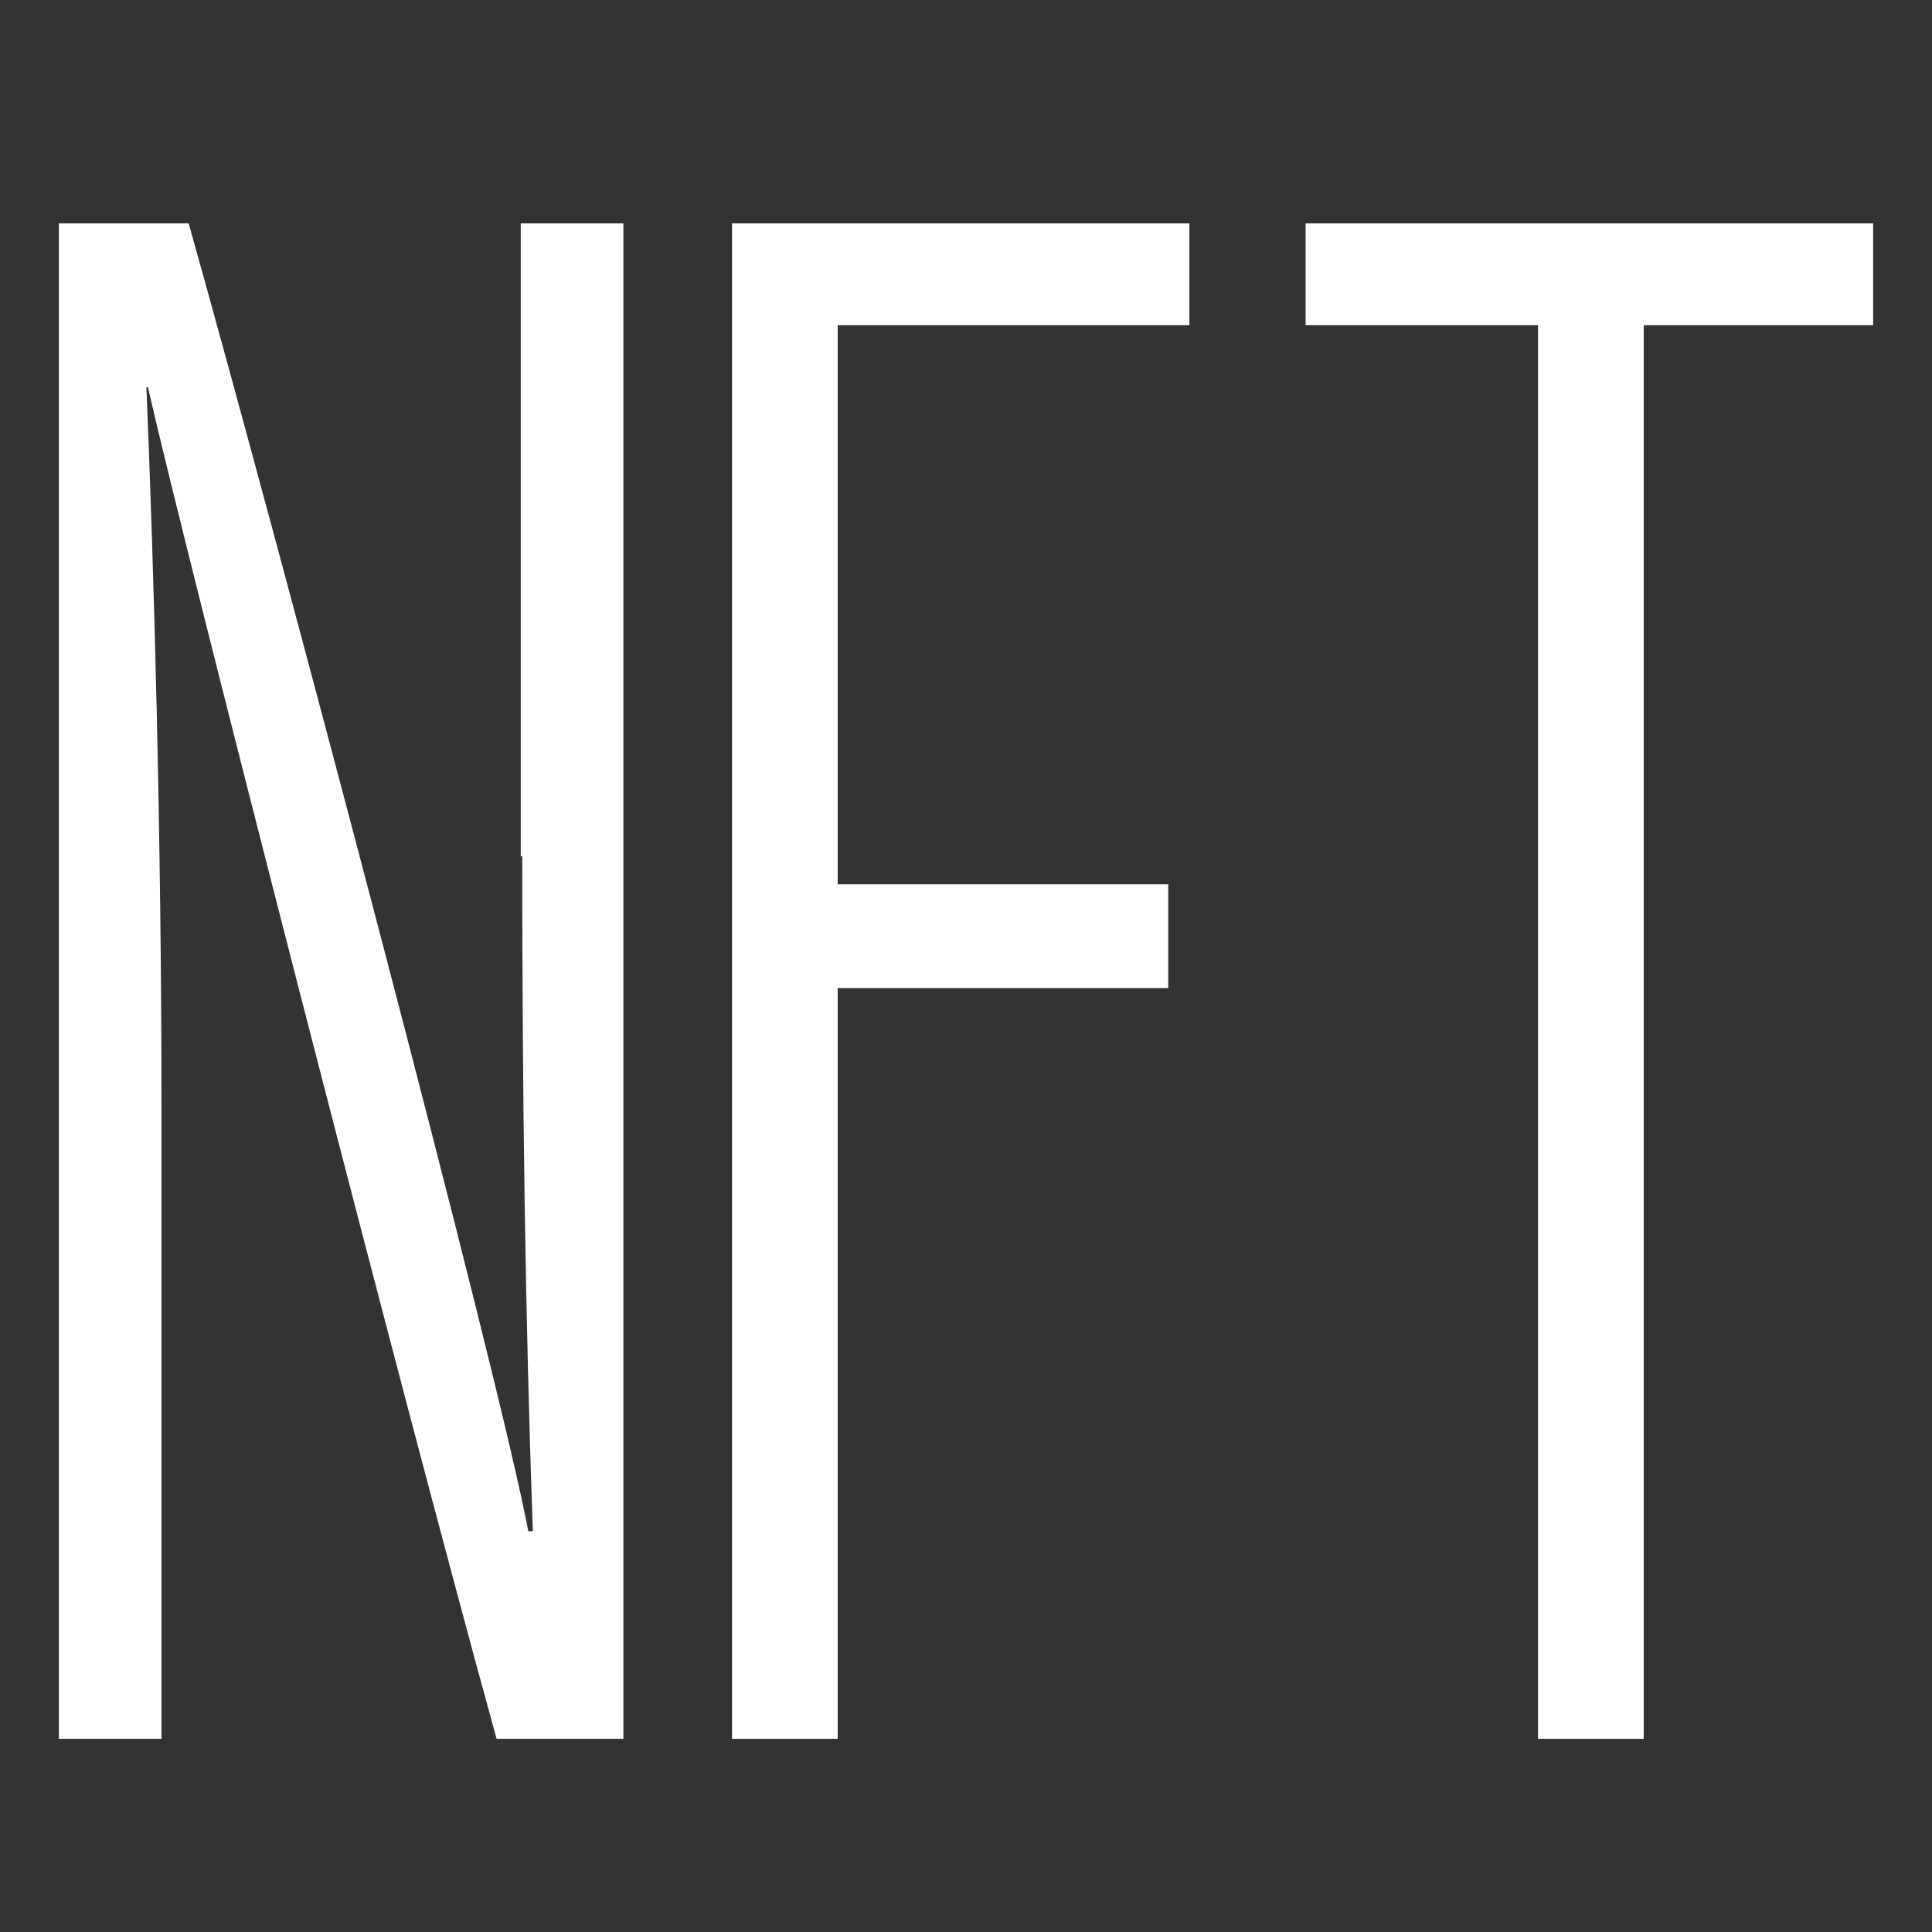 <svg width="128" height="128" viewBox="0 0 128 128" fill="none" xmlns="http://www.w3.org/2000/svg">
<rect x="0" y="0" width="128" height="128" fill="#333333" stroke="none"/>
<path d="M34.6 56.733C34.6 73.004 34.8 87.158 35.3 101.444H35C33.1 91.258 18.6 36.495 12.5 14.801H3.9V115.201H10.7V73.533C10.7 55.41 10.2 37.685 9.7 25.648H9.8C12.2 36.23 26.4 91.655 32.9 115.201H41.3V14.801H34.5V56.733H34.6Z" fill="white"/>
<path d="M48.5 115.201H55.5V65.464H77.4V58.585H55.5V21.547H78.8V14.801H48.5V115.201Z" fill="white"/>
<path d="M86.5 14.801V21.547H101.9V115.201H108.9V21.547H124.1V14.801H86.5Z" fill="white"/>
</svg>
